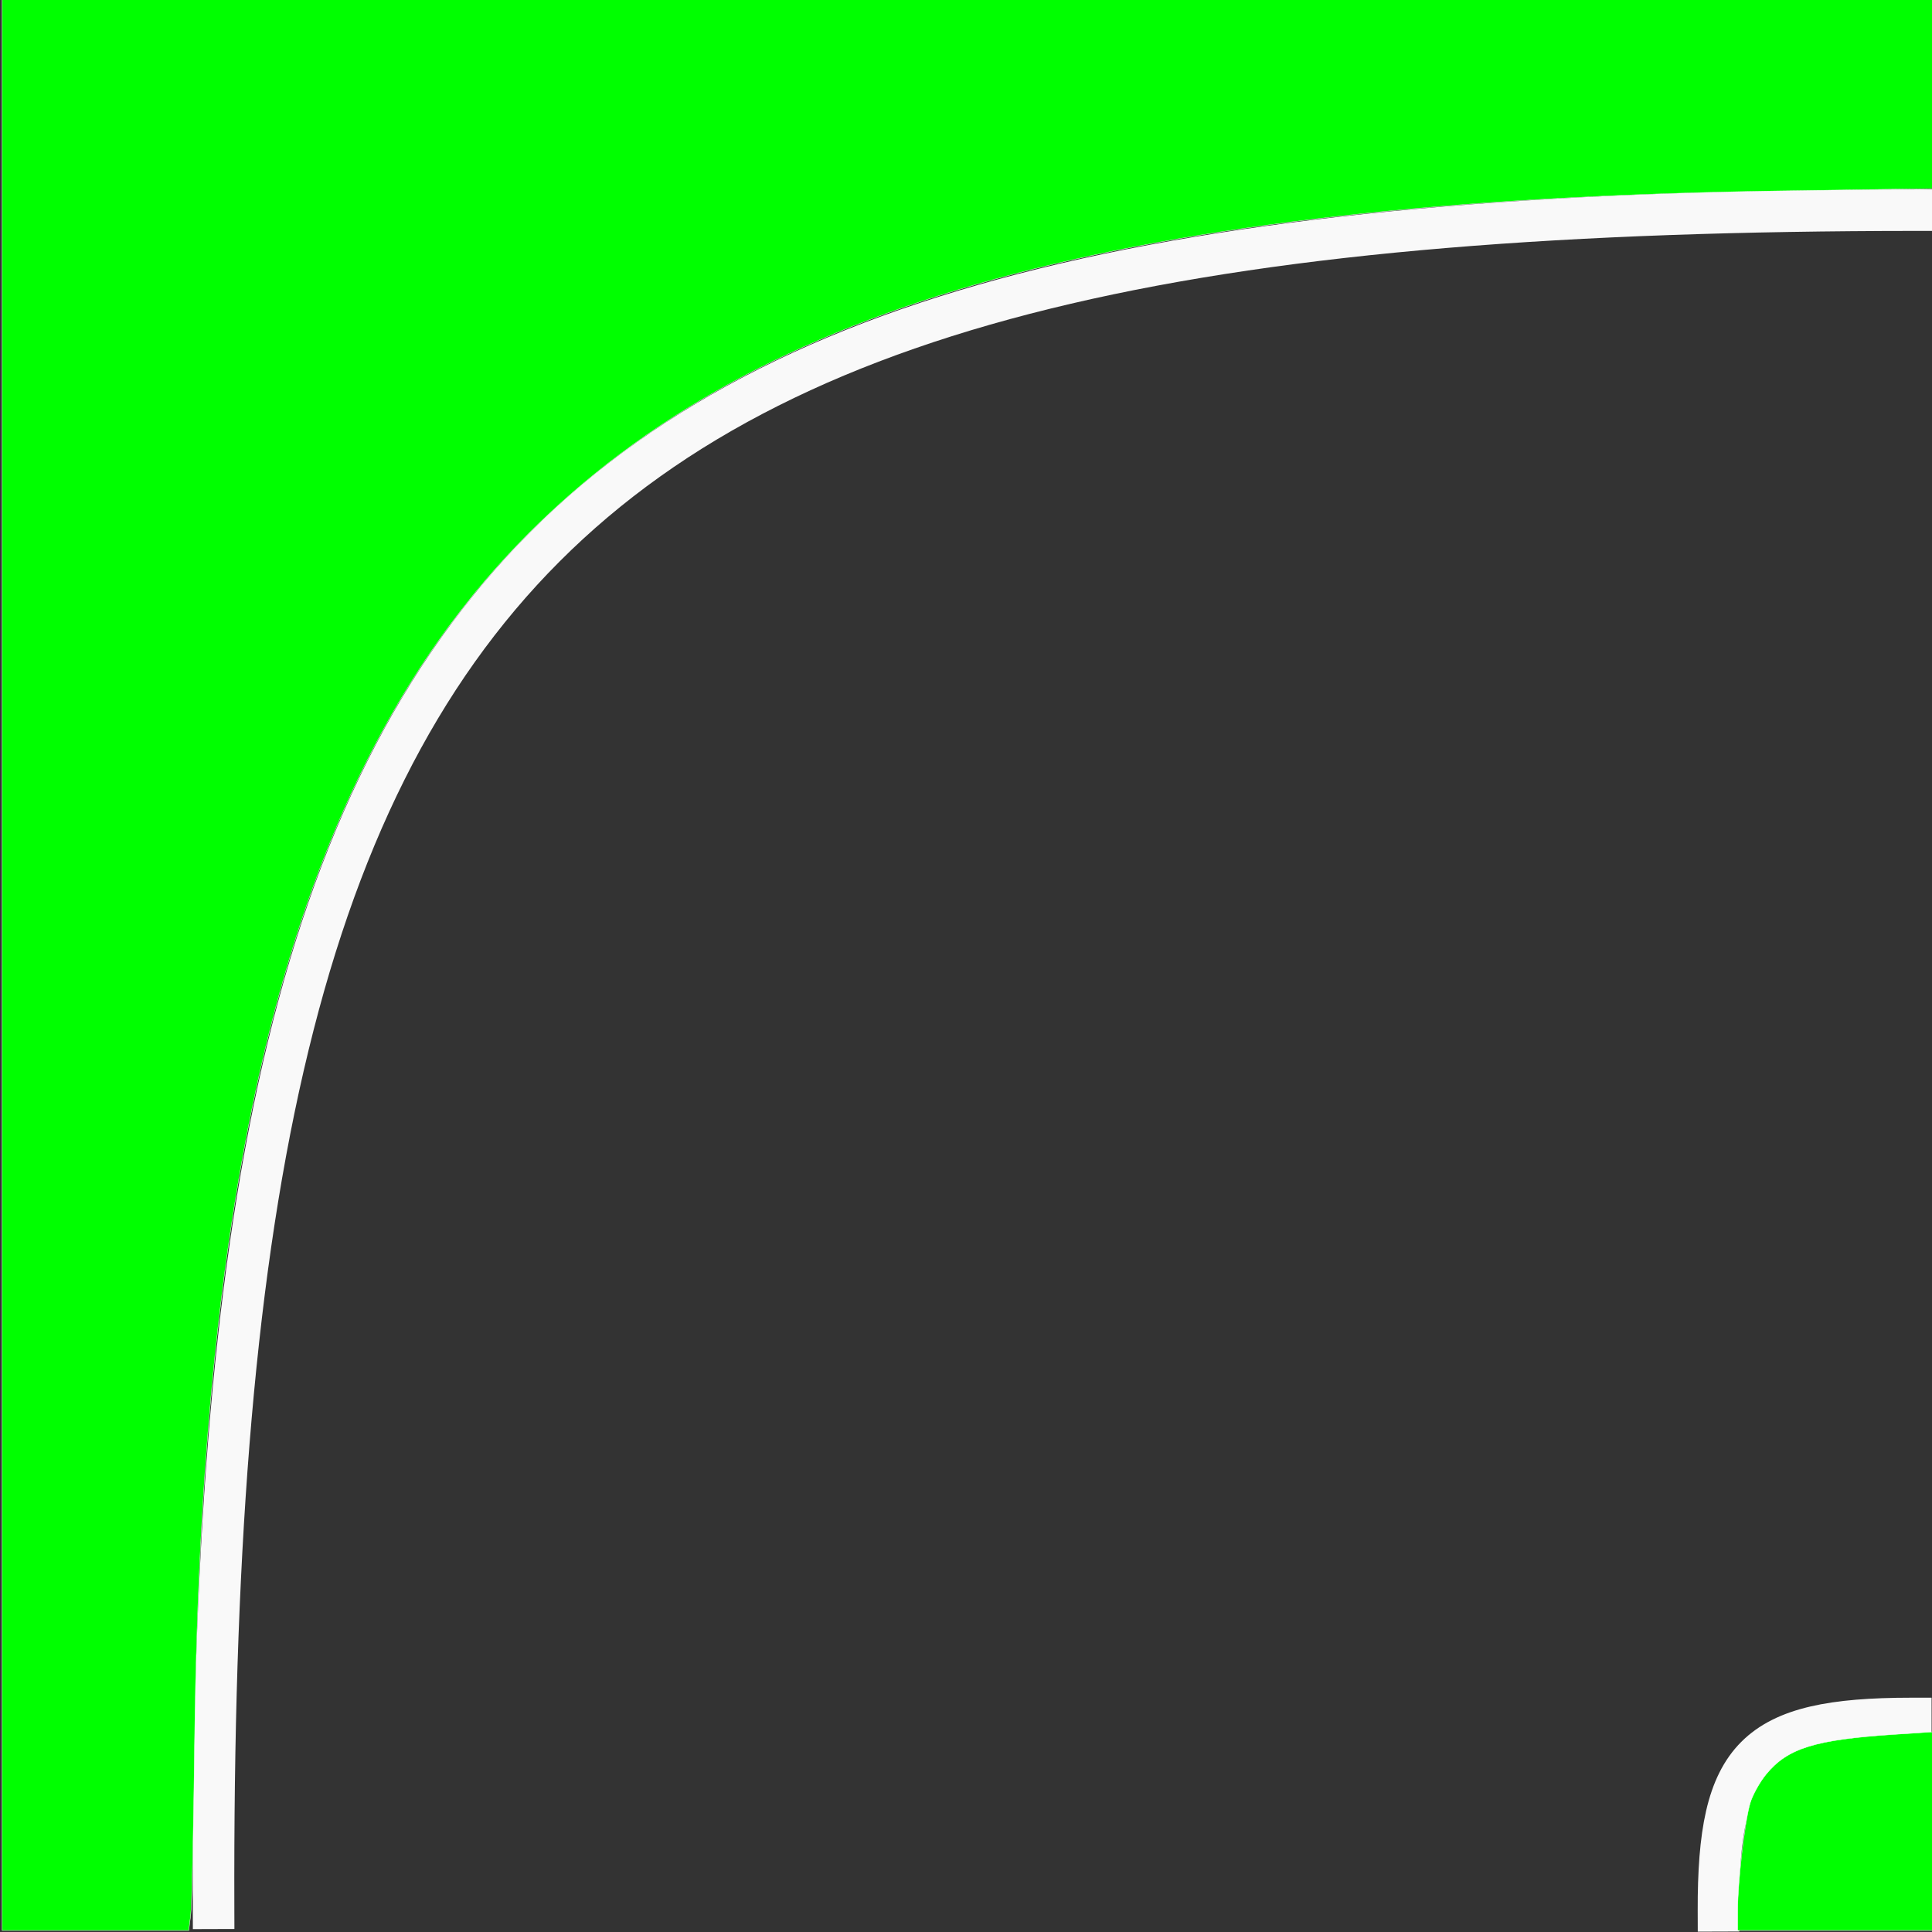 <?xml version="1.0" encoding="UTF-8" standalone="no"?>
<!-- Created with Inkscape (http://www.inkscape.org/) -->

<svg
   xmlns:dc="http://purl.org/dc/elements/1.1/"
   xmlns:cc="http://creativecommons.org/ns#"
   xmlns:rdf="http://www.w3.org/1999/02/22-rdf-syntax-ns#"
   xmlns:svg="http://www.w3.org/2000/svg"
   xmlns="http://www.w3.org/2000/svg"
   xmlns:sodipodi="http://sodipodi.sourceforge.net/DTD/sodipodi-0.dtd"
   xmlns:inkscape="http://www.inkscape.org/namespaces/inkscape"
   width="512"
   height="512"
   id="svg2"
   version="1.1"
   inkscape:version="0.91 r13725"
   sodipodi:docname="corner.svg"
   inkscape:export-filename="/home/juzzlin/Home/Desktop-16.04/Projects/Programming/dustrac/DustRacing2D/data/images/corner.png"
   inkscape:export-xdpi="45"
   inkscape:export-ydpi="45">
  <rect width="100%" height="100%" fill="#333333" stroke="none"/>
  <defs
     id="defs4" />
  <sodipodi:namedview
     id="base"
     pagecolor="#000000"
     bordercolor="#666666"
     borderopacity="1.0"
     inkscape:pageopacity="1"
     inkscape:pageshadow="2"
     inkscape:zoom="5.6568543"
     inkscape:cx="403.75095"
     inkscape:cy="93.510718"
     inkscape:document-units="px"
     inkscape:current-layer="layer1"
     showgrid="true"
     inkscape:window-width="2489"
     inkscape:window-height="1416"
     inkscape:window-x="71"
     inkscape:window-y="24"
     inkscape:window-maximized="1"
     inkscape:snap-global="false">
    <inkscape:grid
       type="xygrid"
       id="grid3005"
       empspacing="5"
       visible="true"
       enabled="true"
       snapvisiblegridlinesonly="true" />
  </sodipodi:namedview>
  <g
     inkscape:label="Layer 1"
     inkscape:groupmode="layer"
     id="layer1"
     transform="translate(0,-540.362)">
    <path
       style="fill:none;stroke:#f9f9f9;stroke-width:11.011;stroke-linecap:square;stroke-linejoin:miter;stroke-miterlimit:4;stroke-dasharray:none;stroke-opacity:1"
       d="M 56.599,1046.075 C 55.432,683.734 141.632,596.245 507.513,596.05"
       id="path2993"
       inkscape:connector-curvature="0"
       sodipodi:nodetypes="cc" />
    <path
       style="fill:none;stroke:#f9f9f9;stroke-width:11;stroke-linecap:square;stroke-linejoin:miter;stroke-miterlimit:4;stroke-opacity:1;stroke-dasharray:none"
       d="m 455.409,1046.754 c -0.132,-41.05 9.614,-50.962 50.983,-50.984"
       id="path2993-5"
       inkscape:connector-curvature="0"
       sodipodi:nodetypes="cc" />
    <path
       style="opacity:0;fill:#00ff00;stroke:#1a1a1a;stroke-width:11.112;stroke-linecap:square;stroke-miterlimit:4;stroke-dasharray:none"
       d="m 0.579,255.52 0,-255.064 255.064,0 255.064,0 0,25.099 0,25.099 -40.154,0.617 C 297.732,53.928 200.844,80.578 139.475,142.338 80.187,202.004 53.409,299.325 51.492,462.096 c -0.271,23.057 -0.722,43.399 -1.001,45.204 l -0.507,3.283 -24.703,0 -24.703,0 0,-255.064 z"
       id="path3945"
       inkscape:connector-curvature="0"
       transform="translate(0,540.362)" />
    <path
       style="opacity:0;fill:#00ff00;stroke:#00ff00;stroke-width:11.112;stroke-linecap:square;stroke-miterlimit:4;stroke-dasharray:none"
       d="m 0.579,255.52 0,-255.064 255.064,0 255.064,0 0,25.099 0,25.099 -40.154,0.617 C 297.732,53.928 200.844,80.578 139.475,142.338 80.187,202.004 53.409,299.325 51.492,462.096 c -0.271,23.057 -0.722,43.399 -1.001,45.204 l -0.507,3.283 -24.703,0 -24.703,0 0,-255.064 z"
       id="path3949"
       inkscape:connector-curvature="0"
       transform="translate(0,540.362)" />
    <path
       style="opacity:0;fill:#00ff00;stroke:#00ff00;stroke-width:11.112;stroke-linecap:square;stroke-miterlimit:4;stroke-dasharray:none"
       d="m 0.579,255.52 0,-255.064 255.064,0 255.064,0 0,25.099 0,25.099 -40.154,0.617 C 297.732,53.928 200.844,80.578 139.475,142.338 80.187,202.004 53.409,299.325 51.492,462.096 c -0.271,23.057 -0.722,43.399 -1.001,45.204 l -0.507,3.283 -24.703,0 -24.703,0 0,-255.064 z"
       id="path3951"
       inkscape:connector-curvature="0"
       transform="translate(0,540.362)" />
    <path
       style="opacity:0;fill:#00ff00;stroke:#00ff00;stroke-width:11.112;stroke-linecap:square;stroke-miterlimit:4;stroke-dasharray:none"
       d="m 461.216,505.785 c 0.012,-6.741 1.873,-22.265 3.202,-26.712 1.469,-4.912 6.174,-10.509 10.831,-12.885 4.507,-2.299 12.377,-3.719 25.606,-4.62 l 9.849,-0.67 0,24.843 0,24.843 -24.749,0 -24.749,0 0.008,-4.798 0,0 z"
       id="path3953"
       inkscape:connector-curvature="0"
       transform="translate(0,540.362)" />
    <path
       style="fill:#00ff00;fill-opacity:1;stroke:#ffffff;stroke-width:0.101;stroke-linecap:square;stroke-miterlimit:4;stroke-dasharray:none"
       d="m 0.579,796.006 0,-255.949 255.949,0 255.949,0 0,25.137 0,25.137 -40.719,0.616 c -173.473,2.623 -270.549,29.285 -332.077,91.204 -59.307,59.685 -86.186,157.226 -88.106,319.728 -0.269,22.813 -0.728,43.413 -1.02,45.778 l -0.53,4.3 -24.724,0 -24.724,0 0,-255.949 z"
       id="path3959"
       inkscape:connector-curvature="0" />
    <path
       style="fill:#00ff00;fill-opacity:1;stroke:#ffffff;stroke-width:0.105;stroke-linecap:square;stroke-miterlimit:4;stroke-dasharray:none"
       d="m 460.504,1046.45 c 0.011,-7.441 1.889,-23.486 3.305,-28.251 0.633,-2.13 2.537,-5.564 4.232,-7.632 5.67,-6.92 12.91,-9.175 33.889,-10.559 l 10.684,-0.705 0,26.325 0,26.326 -26.059,0 -26.059,0 0.008,-5.504 0,0 z"
       id="path3961"
       inkscape:connector-curvature="0" />
  </g>
</svg>
